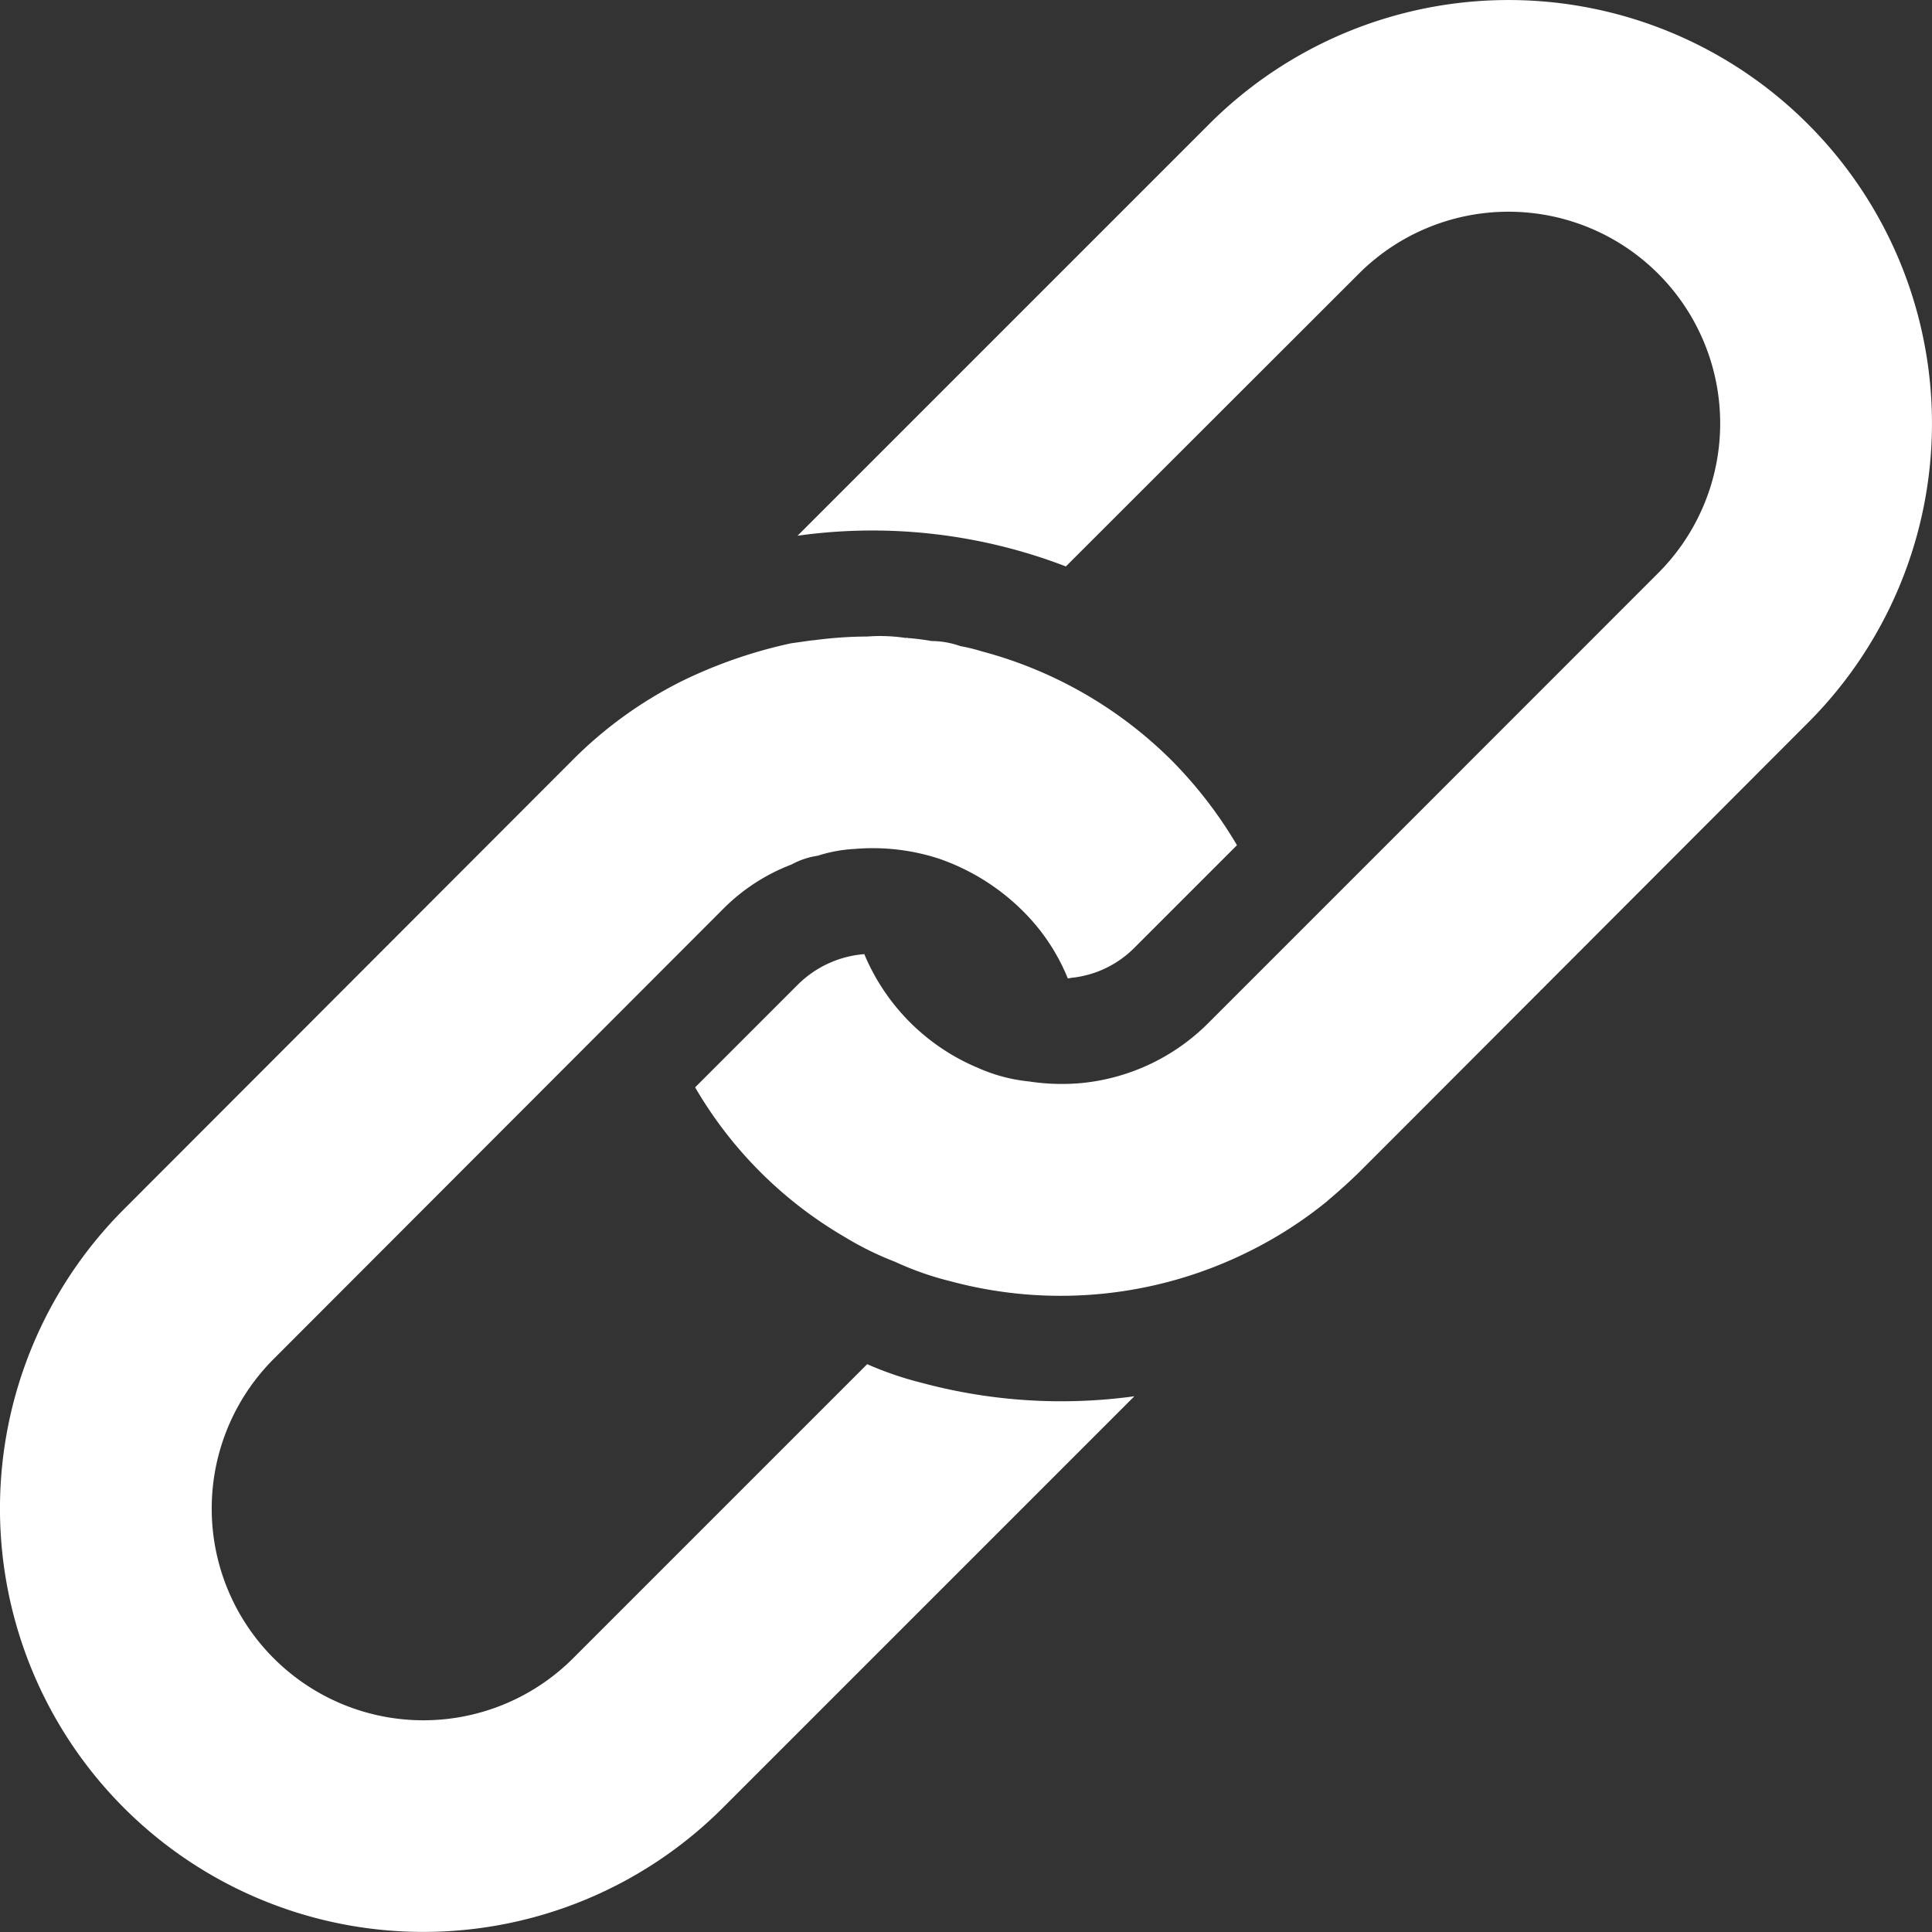 <svg xmlns="http://www.w3.org/2000/svg" width="17.999" height="17.999" viewBox="0 0 17.999 17.999">
  <rect x="0" y="0" width="17.999" height="17.999" fill="#333333" stroke="none"/>
  <g id="Слой_3" data-name="Слой 3" transform="translate(-0.001)">
    <path id="Path_65" data-name="Path 65" d="M8.589,18.811a3.15,3.15,0,0,1-.509-.174l-2.74,2.74a1.972,1.972,0,1,1-2.789-2.789L6.734,14.4a1.8,1.8,0,0,1,.641-.418A.734.734,0,0,1,7.62,13.9a1.35,1.35,0,0,1,.342-.063,1.993,1.993,0,0,1,.788.091,2.06,2.06,0,0,1,.774.481,1.882,1.882,0,0,1,.425.634c.014,0,.035-.007.049-.007a.965.965,0,0,0,.572-.279l.955-.955a4.037,4.037,0,0,0-.607-.788,3.934,3.934,0,0,0-1.771-1.018,1.723,1.723,0,0,0-.2-.049A.813.813,0,0,0,8.68,11.9a2.153,2.153,0,0,0-.223-.028.01.01,0,0,0-.014,0,1.587,1.587,0,0,0-.362-.014,3.839,3.839,0,0,0-.5.035H7.571l-.2.028a4.468,4.468,0,0,0-1.025.356,3.888,3.888,0,0,0-1.011.732L1.156,17.193a3.944,3.944,0,1,0,5.578,5.578l3.835-3.835A5,5,0,0,1,8.589,18.811Z" transform="translate(0 -5.928)" fill="#fff"/>
    <path id="Path_66" data-name="Path 66" d="M23.32,1.156a3.943,3.943,0,0,0-5.578,0L13.907,4.991a5.023,5.023,0,0,1,2.5.286L19.136,2.55a1.972,1.972,0,1,1,2.789,2.789L19.2,8.065l-.39.39-.4.4-.669.669a1.935,1.935,0,0,1-1.178.565,2.017,2.017,0,0,1-.5-.014,1.536,1.536,0,0,1-.474-.126,1.972,1.972,0,0,1-1.06-1.06.987.987,0,0,0-.621.286l-.955.955a3.857,3.857,0,0,0,1.395,1.395,2.912,2.912,0,0,0,.467.23,2.838,2.838,0,0,0,.516.181,3.937,3.937,0,0,0,2.8-.286,3.868,3.868,0,0,0,.711-.46l.007-.007c.1-.084.2-.174.293-.265l.349-.349L23.32,6.734a3.943,3.943,0,0,0,0-5.578Z" transform="translate(-6.476 0)" fill="#fff"/>
  </g>
</svg>
